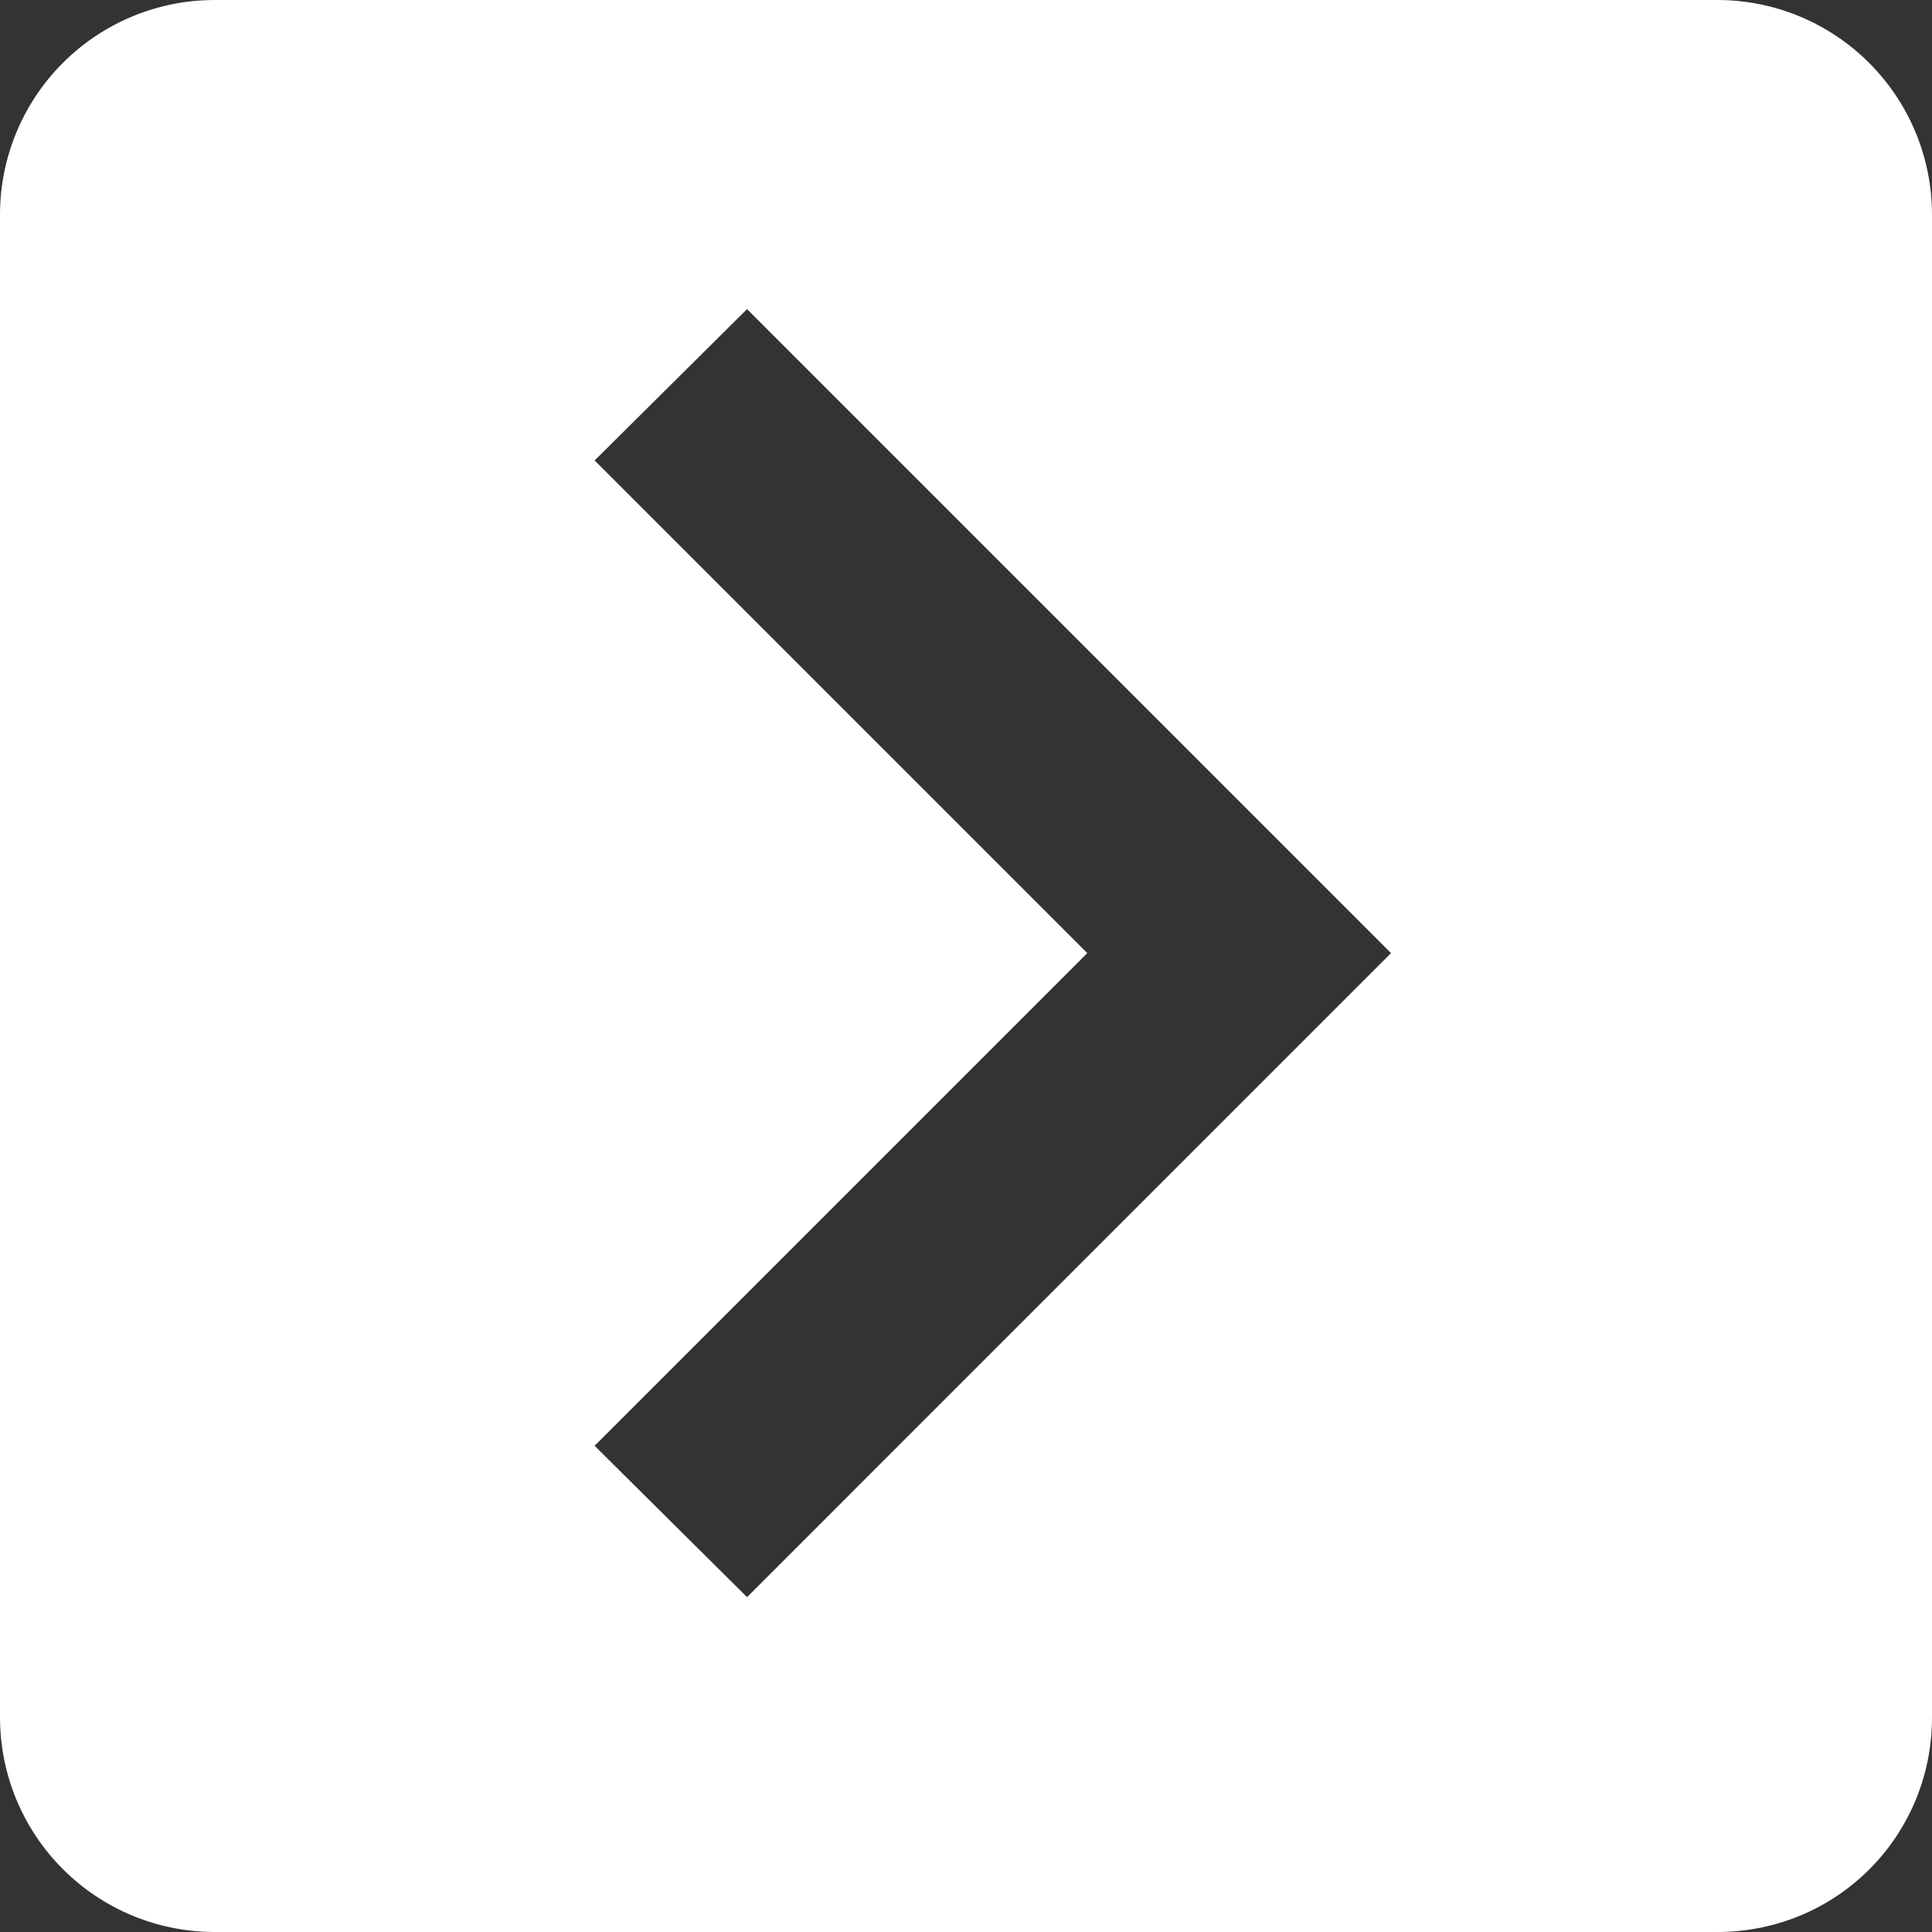 <svg width="75" height="75" viewBox="0 0 75 75" fill="none" xmlns="http://www.w3.org/2000/svg">
<rect x="0" y="0" width="75" height="75" fill="#333333" stroke="none"/>
<path d="M66.667 0H8.333C6.123 0 4.004 0.878 2.441 2.441C0.878 4.004 0 6.123 0 8.333V66.667C0 68.877 0.878 70.996 2.441 72.559C4.004 74.122 6.123 75 8.333 75H66.667C71.292 75 75 71.292 75 66.667V8.333C75 6.123 74.122 4.004 72.559 2.441C70.996 0.878 68.877 0 66.667 0ZM29 62L23.083 56.125L42.208 37L23.083 17.875L29 12L54 37L29 62Z" fill="white"/>
</svg>
